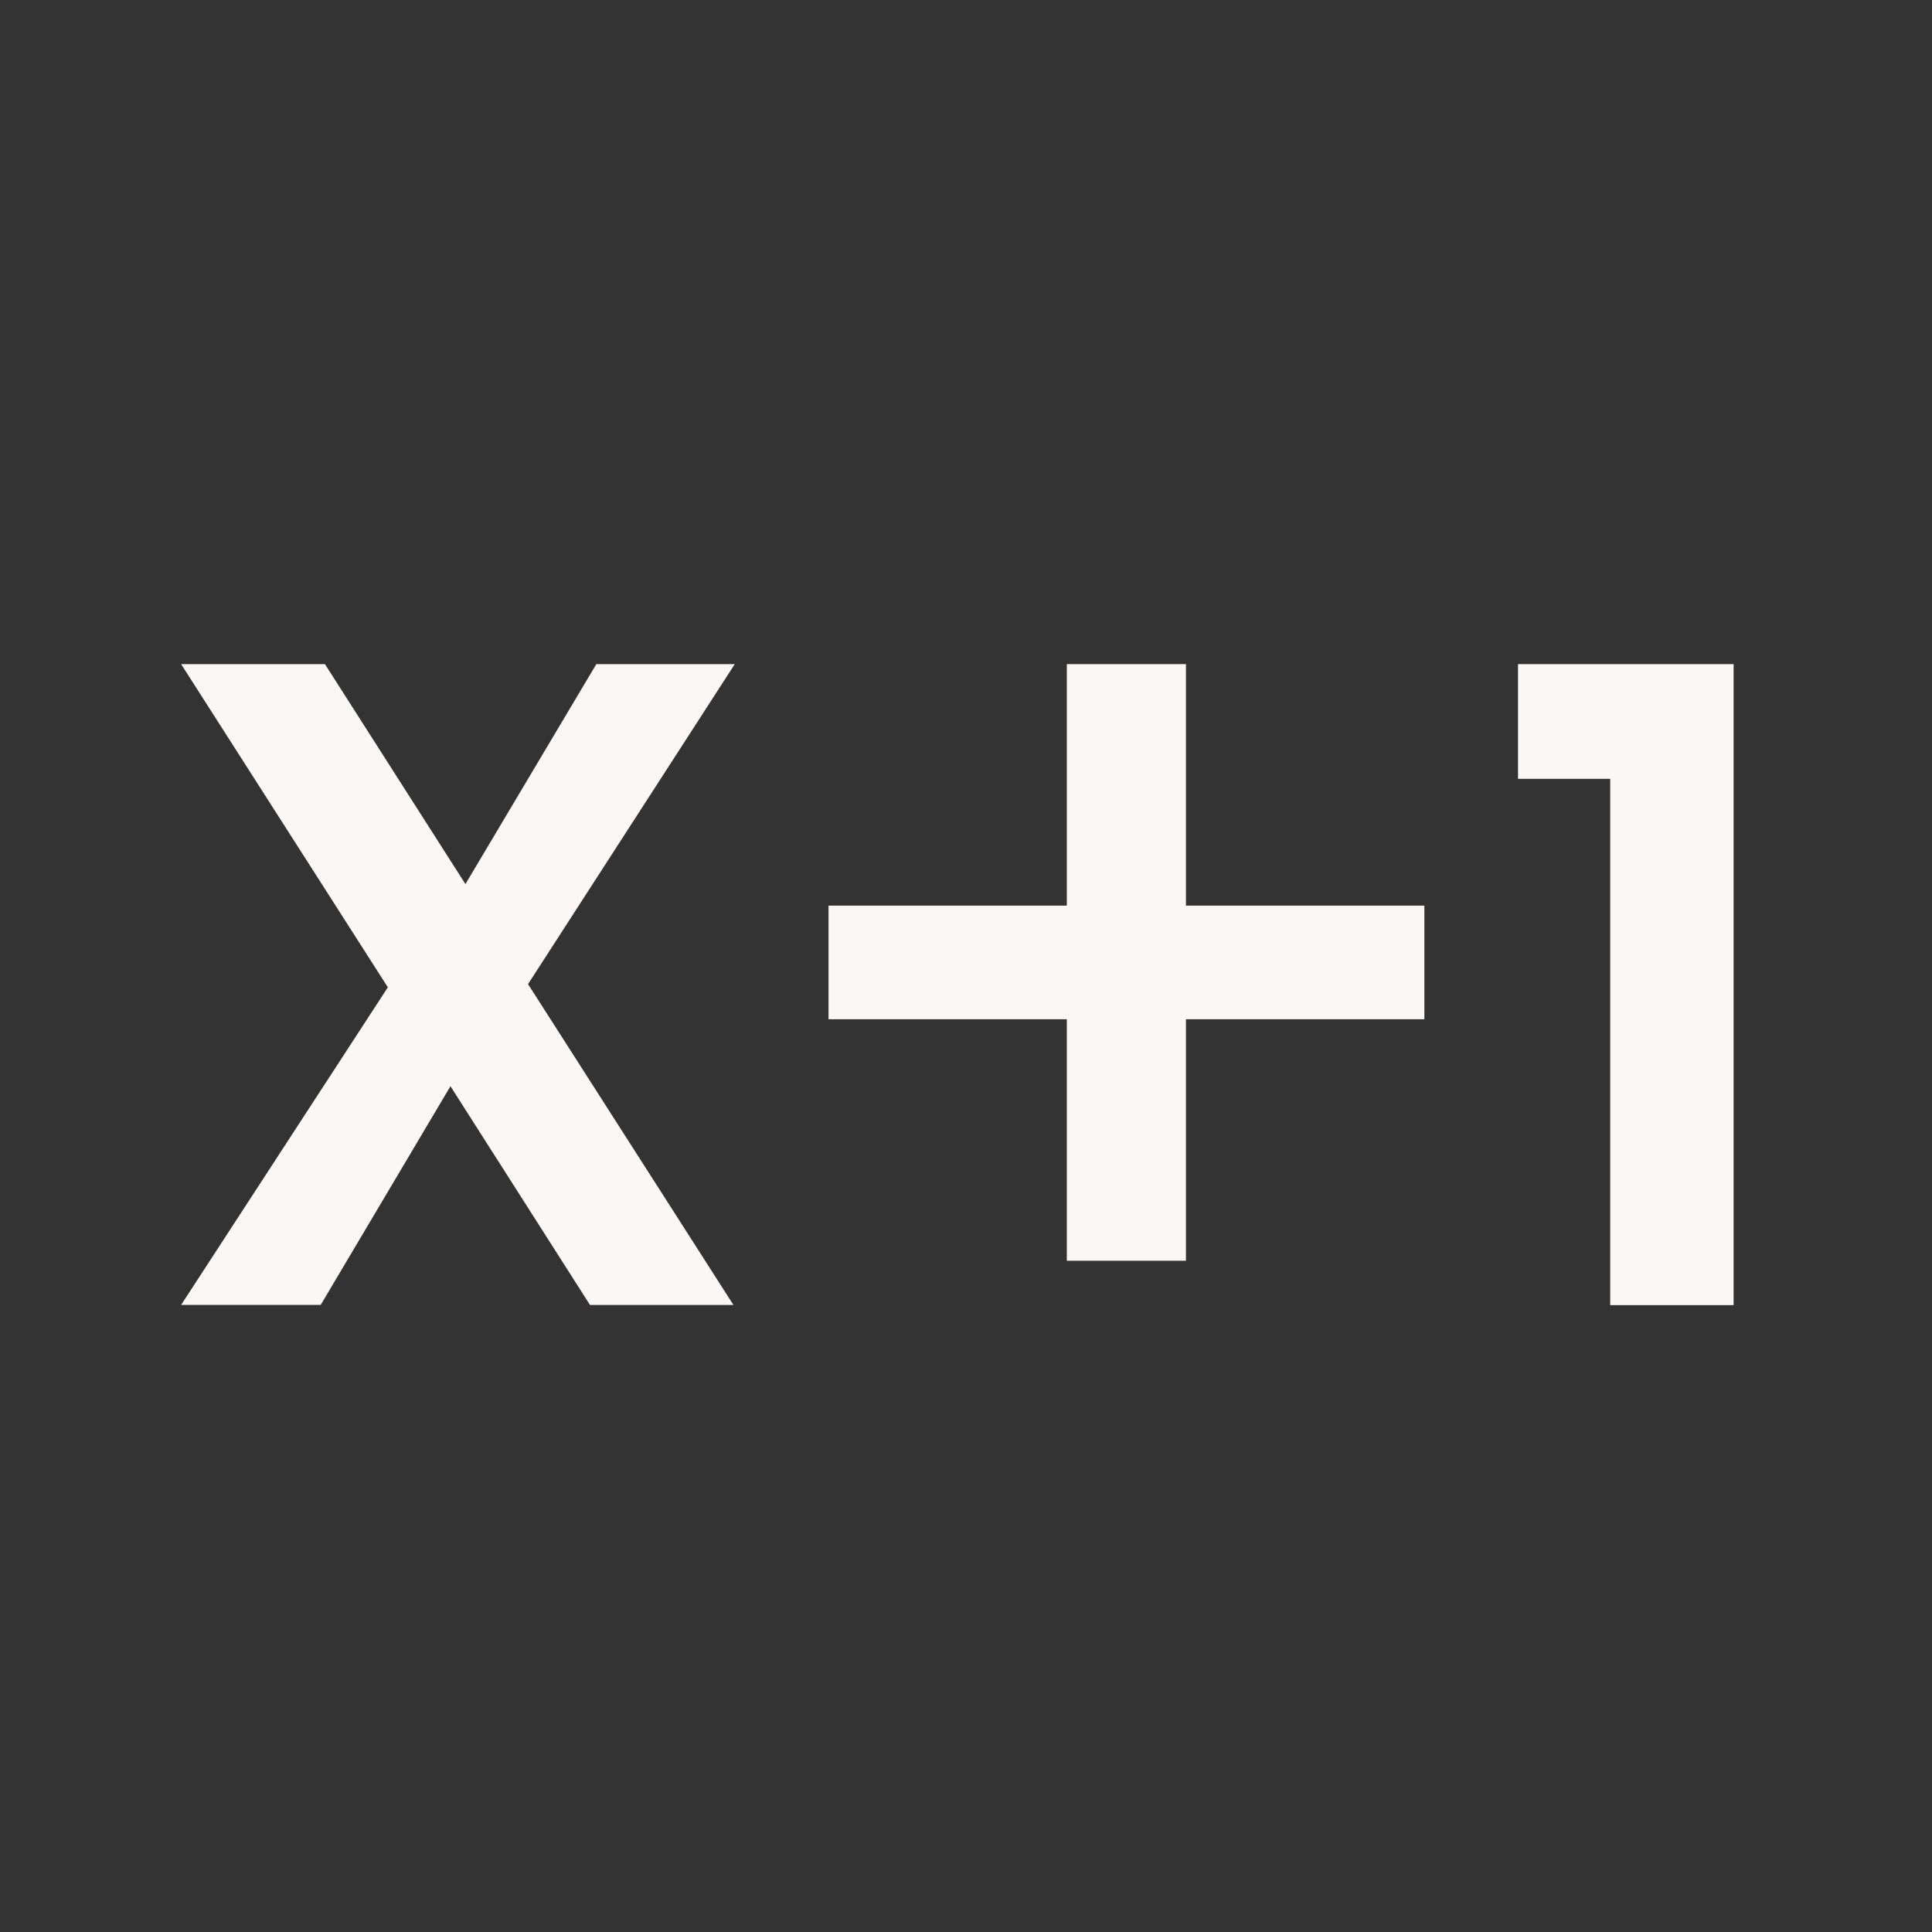 <svg xmlns="http://www.w3.org/2000/svg" width="32" height="32" viewBox="0 0 32 32">
  <rect x="0" y="0" width="32" height="32" fill="#333333" stroke="none"/>
  <g id="Group_6221" data-name="Group 6221" transform="translate(-378 -5834)">
    <rect id="Rectangle_261" data-name="Rectangle 261" width="32" height="32" transform="translate(378 5834)" fill="rgba(255,255,255,0)"/>
    <g id="Group_6219" data-name="Group 6219" transform="translate(381 5845)">
      <path id="Path_5690" data-name="Path 5690" d="M6.877,0,4.709,3.643,2.382,0H0L3.424,5.353,0,10.613H2.312L4.461,6.991l2.311,3.623H9.148L5.746,5.3,9.17,0Z" fill="#FBF7F4"/>
      <path id="Path_5691" data-name="Path 5691" d="M10.855,0V4H6.908V5.882h3.947v4h1.973v-4h3.949V4H12.828V0Z" transform="translate(3.815)" fill="#FBF7F4"/>
      <path id="Path_5692" data-name="Path 5692" d="M14.266,0V1.9h1.527v8.717h2.044V0Z" transform="translate(7.877)" fill="#FBF7F4"/>
    </g>
  </g>
</svg>
